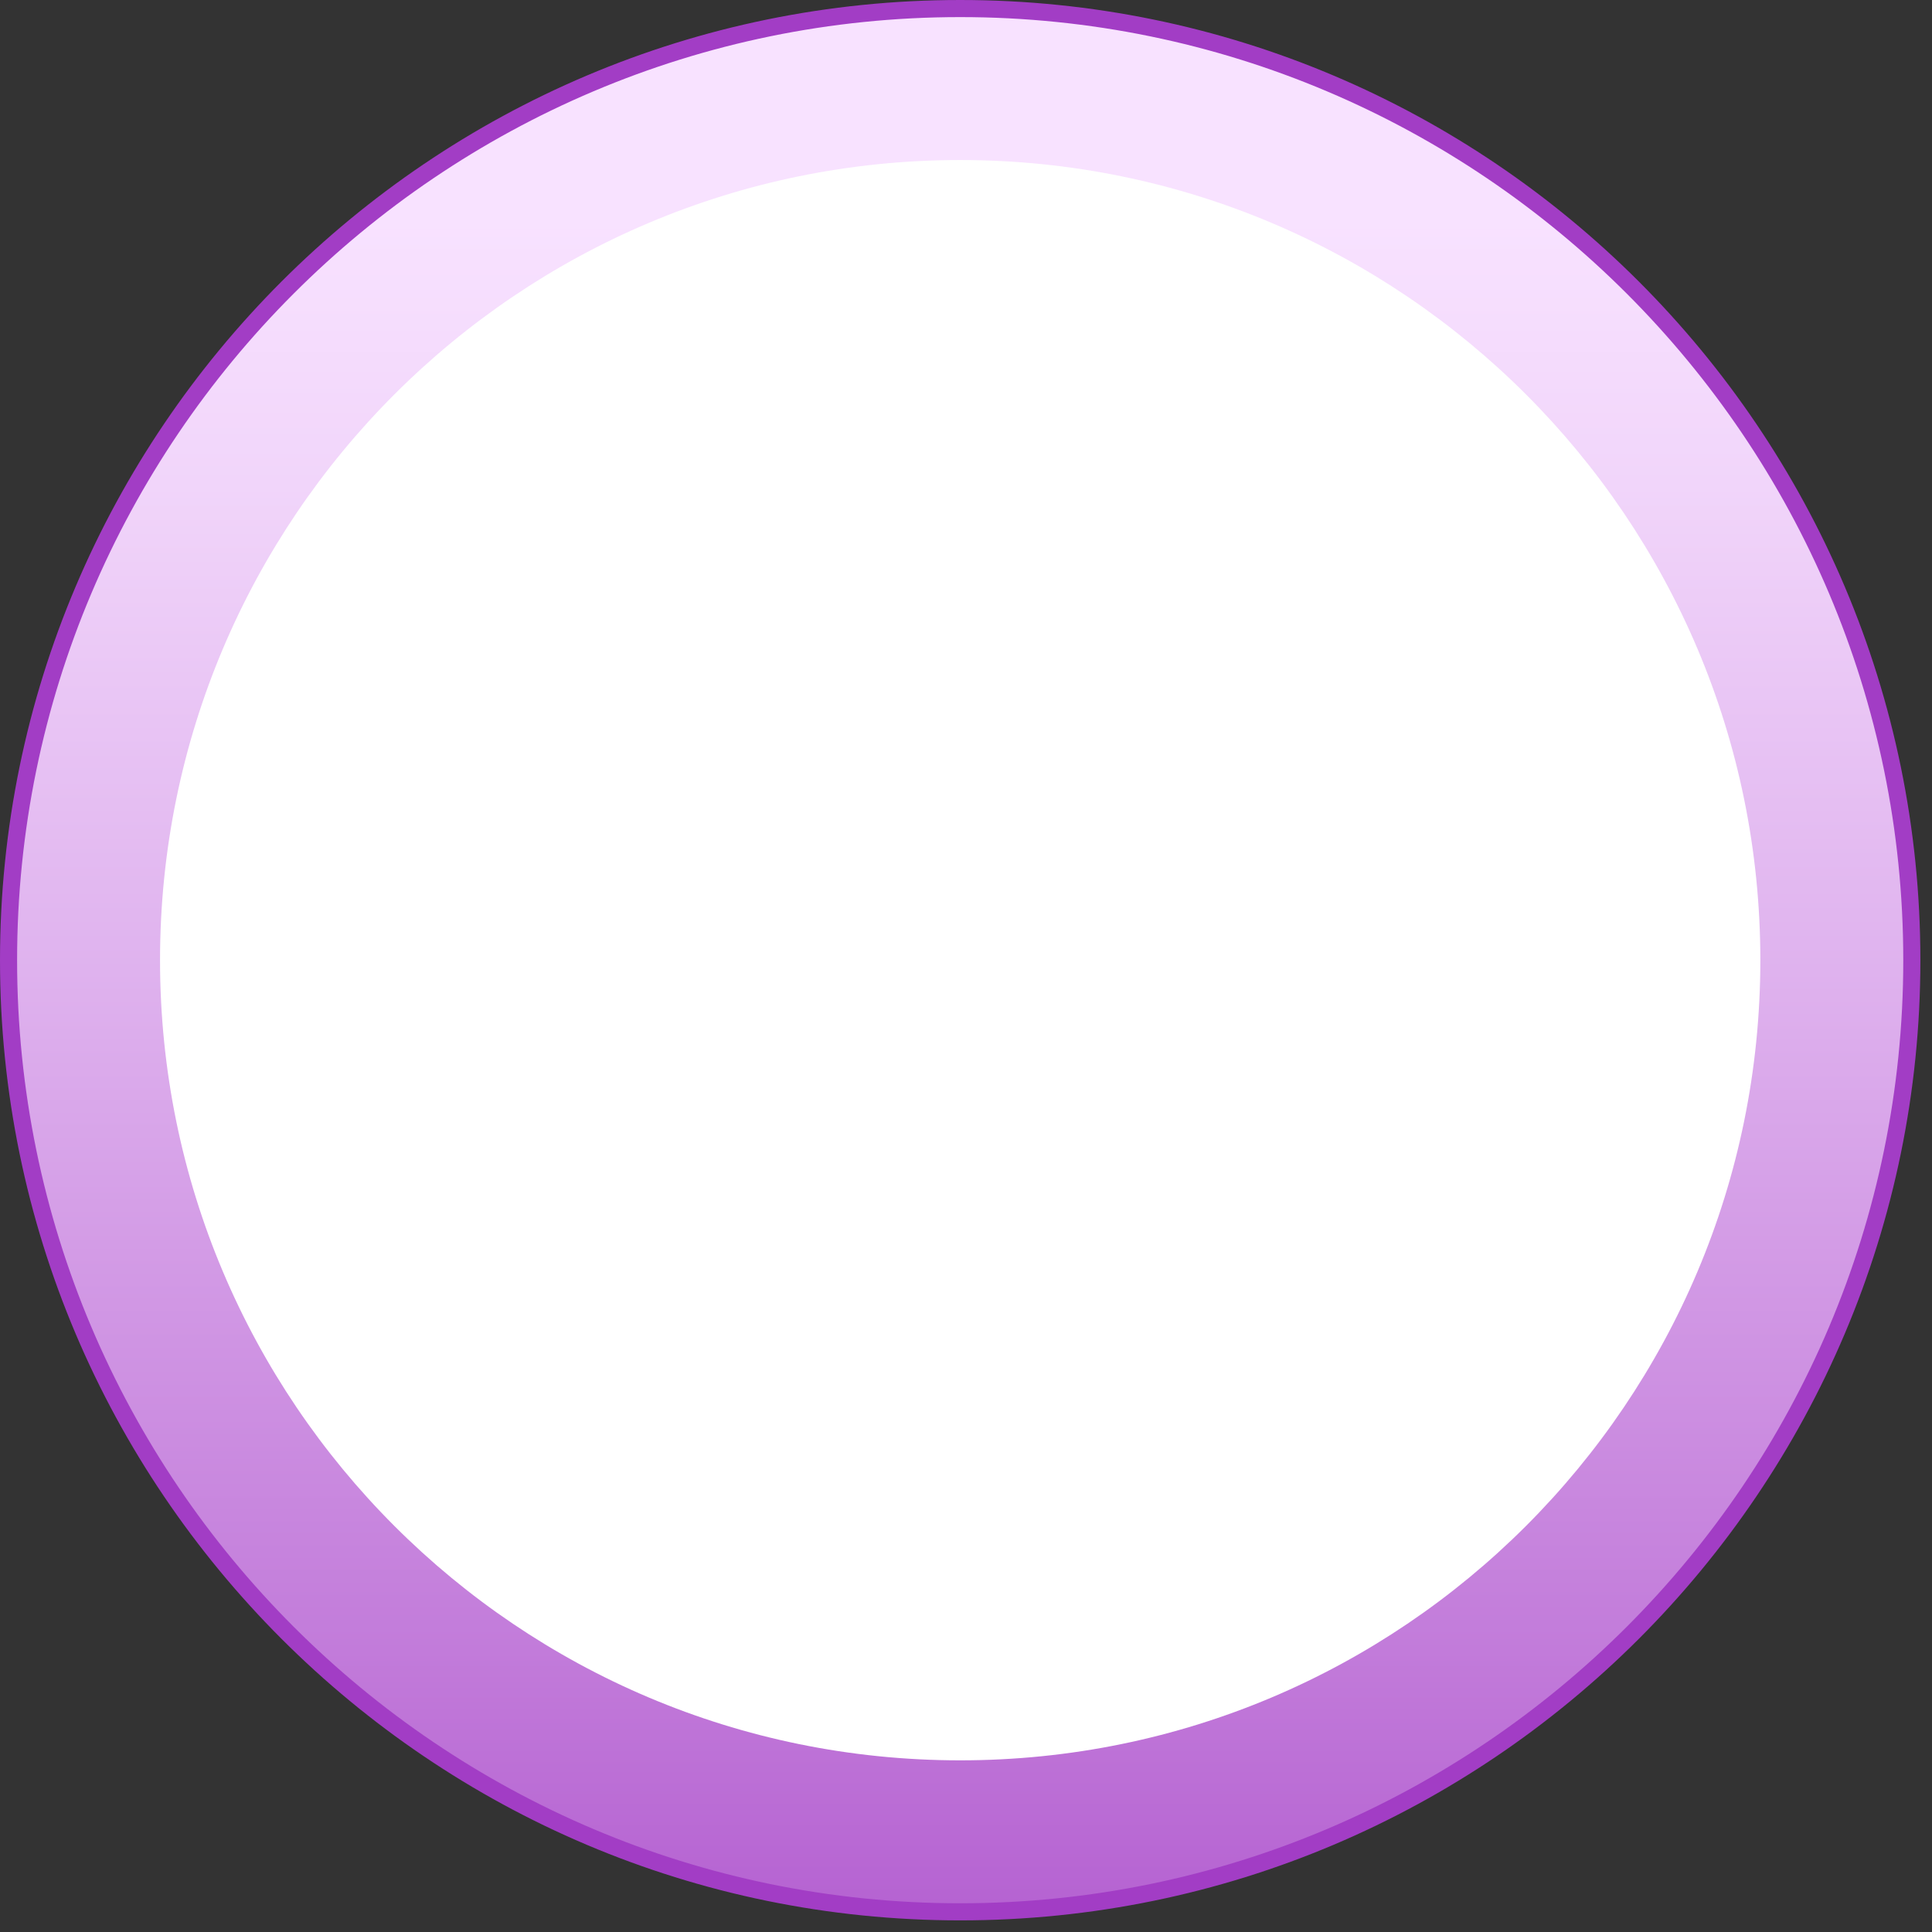 <svg width="113" height="113" viewBox="0 0 113 113" fill="none" xmlns="http://www.w3.org/2000/svg">
<rect x="0" y="0" width="113" height="113" fill="#333333" stroke="none"/>
<g clip-path="url(#clip0_712_4829)">
<path d="M56.16 111.82C25.47 111.82 0.5 86.85 0.5 56.16C0.5 25.47 25.47 0.5 56.16 0.5C86.85 0.5 111.82 25.47 111.82 56.16C111.82 86.85 86.85 111.82 56.16 111.82Z" fill="url(#paint0_linear_712_4829)"/>
<path d="M56.16 1C86.58 1 111.32 25.74 111.32 56.16C111.32 86.58 86.58 111.32 56.16 111.32C25.74 111.32 1 86.57 1 56.16C1 25.75 25.74 1 56.16 1ZM56.16 0C25.19 0 0 25.19 0 56.16C0 87.13 25.19 112.32 56.16 112.32C87.13 112.32 112.32 87.13 112.32 56.16C112.32 25.19 87.13 0 56.16 0Z" fill="#A23DC5"/>
<path d="M56.16 102.96C82.007 102.96 102.96 82.007 102.96 56.16C102.96 30.313 82.007 9.36 56.16 9.36C30.313 9.36 9.36 30.313 9.36 56.16C9.36 82.007 30.313 102.96 56.16 102.96Z" fill="white"/>
</g>
<defs>
<linearGradient id="paint0_linear_712_4829" x1="56.16" y1="-7.12" x2="56.16" y2="134.88" gradientUnits="userSpaceOnUse">
<stop offset="0.14" stop-color="#F8E2FF"/>
<stop offset="0.25" stop-color="#F1D5FA"/>
<stop offset="0.45" stop-color="#DFB2EE"/>
<stop offset="0.73" stop-color="#C27BDA"/>
<stop offset="1" stop-color="#A23DC5"/>
</linearGradient>
<clipPath id="clip0_712_4829">
<rect width="112.32" height="112.32" fill="white"/>
</clipPath>
</defs>
</svg>
